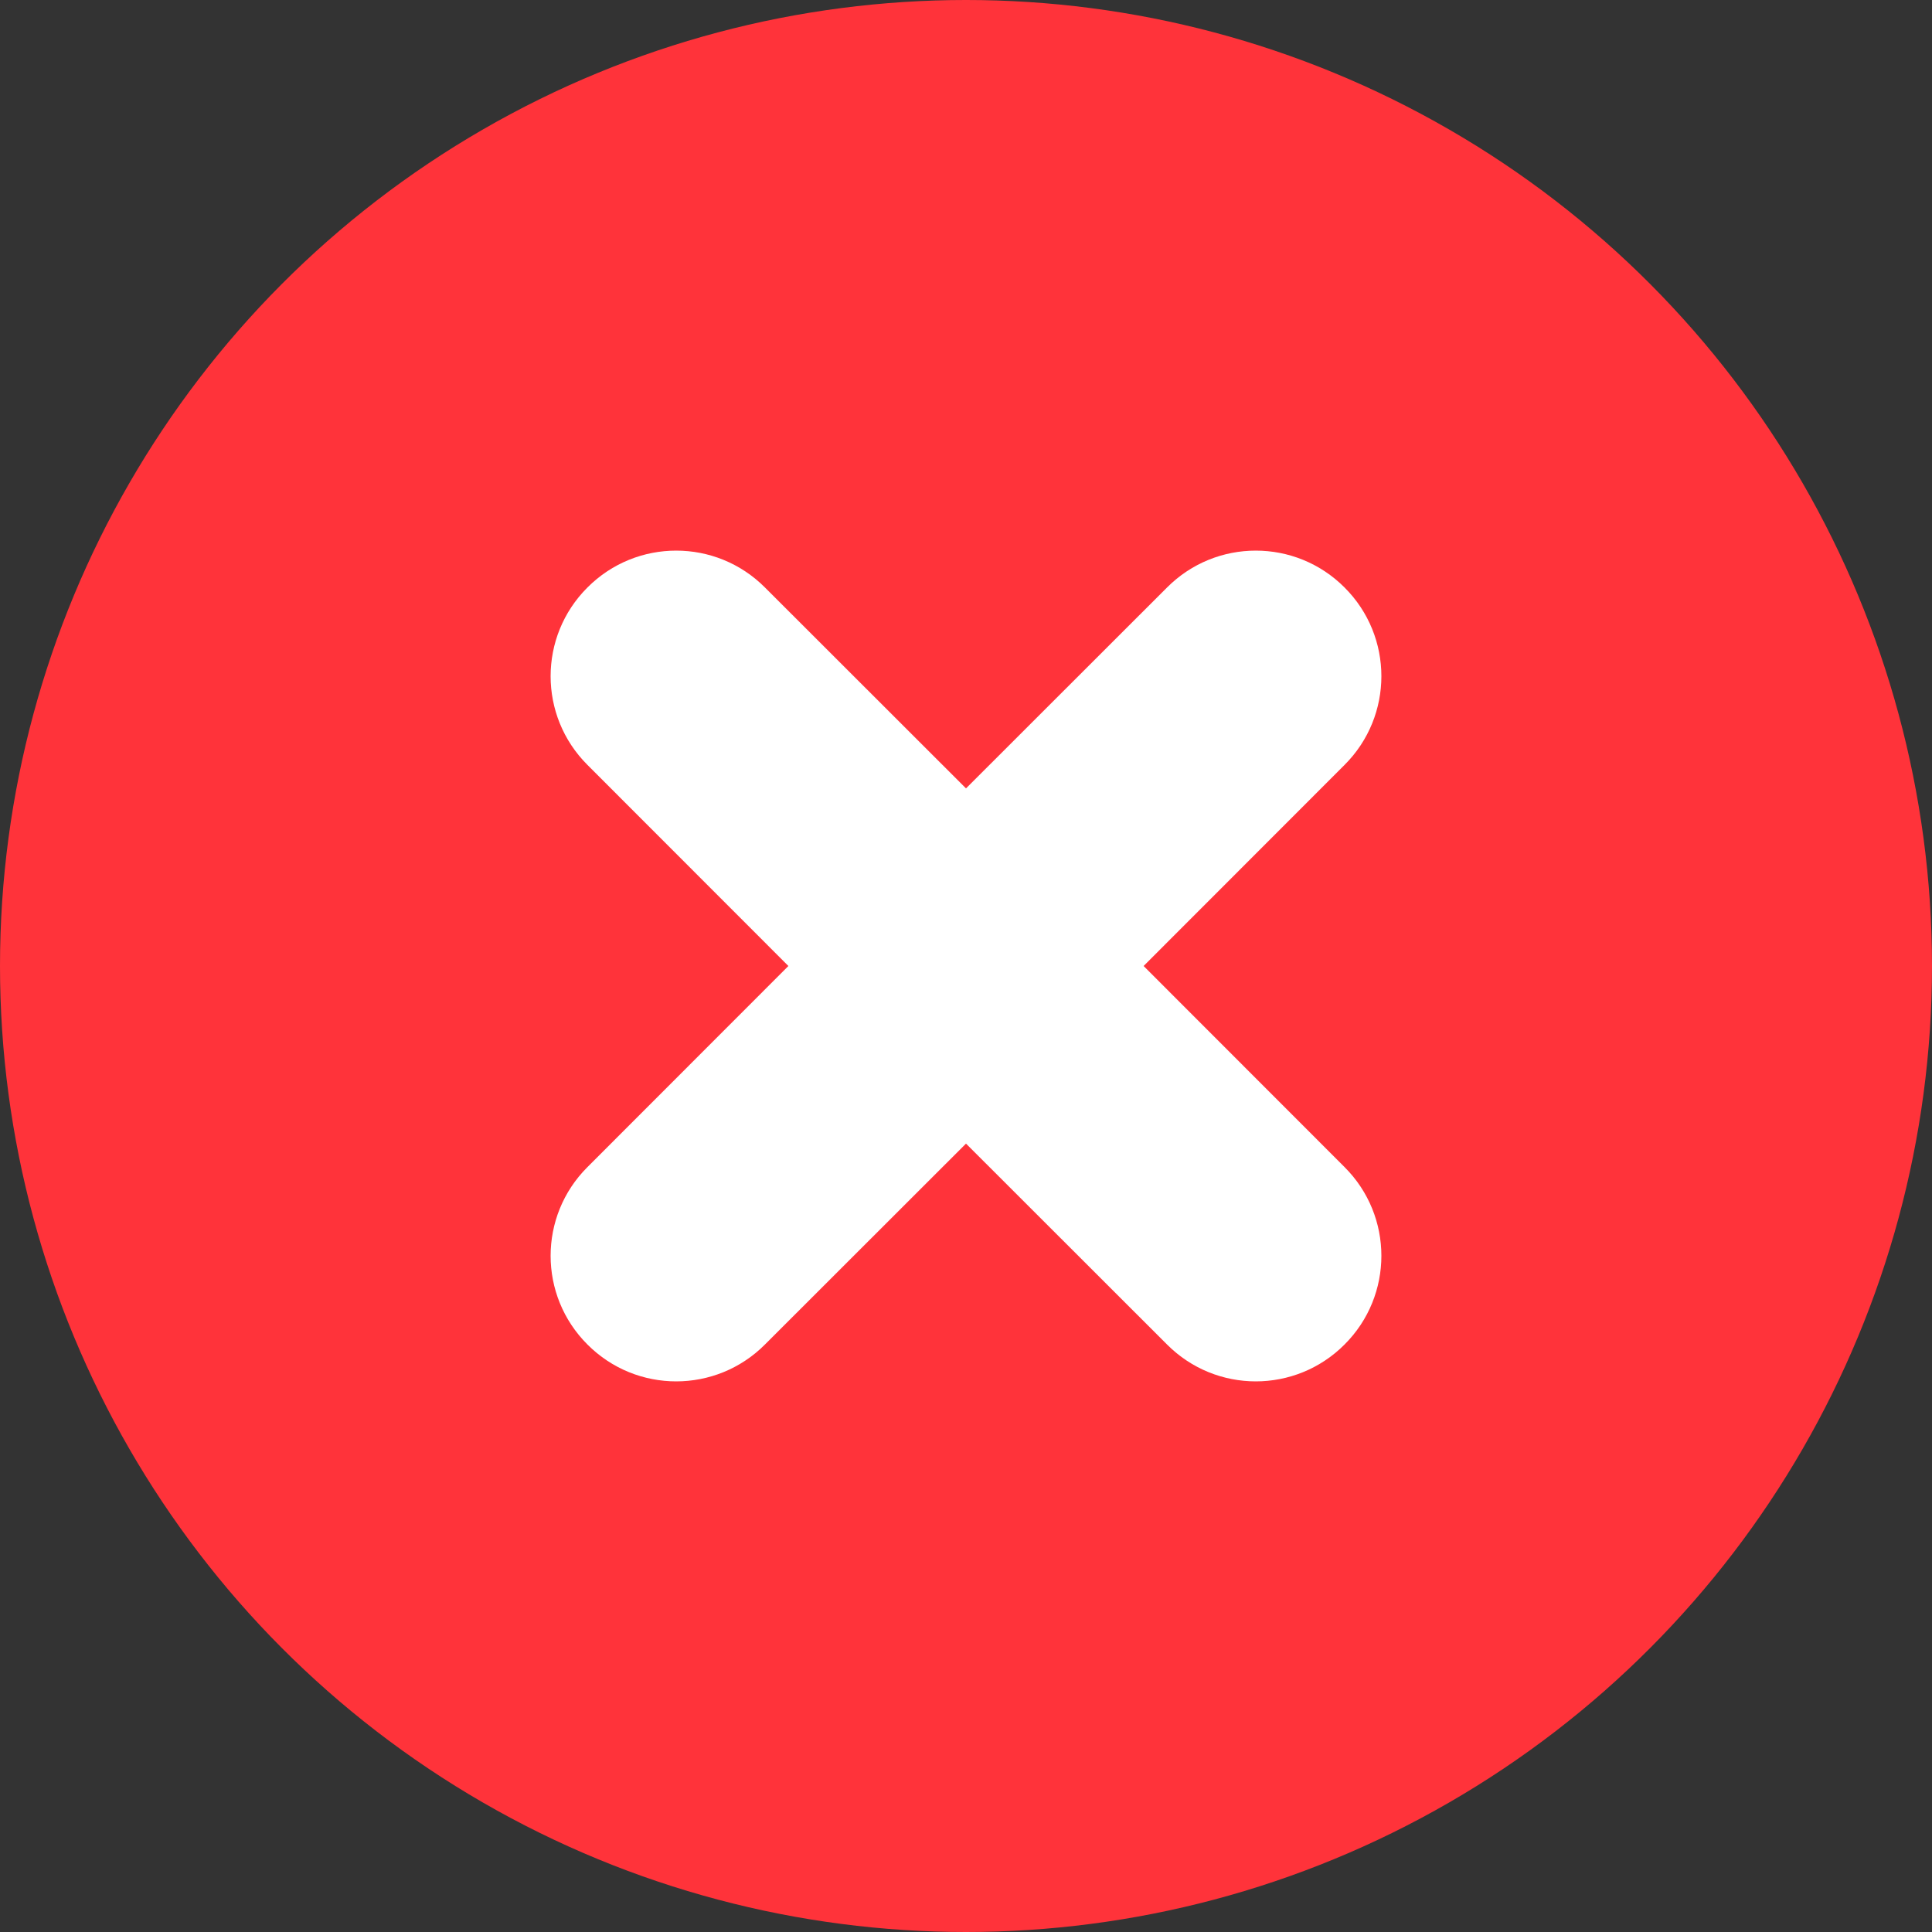 <?xml version="1.0" encoding="UTF-8"?>
<svg width="14px" height="14px" viewBox="0 0 14 14" version="1.1" xmlns="http://www.w3.org/2000/svg" xmlns:xlink="http://www.w3.org/1999/xlink">
    <rect x="0" y="0" width="14" height="14" fill="#333333" stroke="none"/>
    <!-- Generator: Sketch 49.3 (51167) - http://www.bohemiancoding.com/sketch -->
    <title>iconbadge-fail_decline-small</title>
    <desc>Created with Sketch.</desc>
    <defs></defs>
    <g id="Page-1" stroke="none" stroke-width="1" fill="none" fill-rule="evenodd">
        <g id="iconbadge-fail_decline-small">
            <g id="x-circle">
                <circle id="Oval" fill="#FF333A" cx="7" cy="7" r="7"></circle>
                <path d="M8.287,7 L9.743,8.457 C10.099,8.812 10.099,9.388 9.743,9.743 C9.388,10.099 8.812,10.099 8.457,9.743 L7,8.287 L5.543,9.743 C5.188,10.099 4.612,10.099 4.257,9.743 C3.901,9.388 3.901,8.812 4.257,8.457 L5.713,7 L4.257,5.543 C3.901,5.188 3.901,4.612 4.257,4.257 C4.612,3.901 5.188,3.901 5.543,4.257 L7,5.713 L8.457,4.257 C8.812,3.901 9.388,3.901 9.743,4.257 C10.099,4.612 10.099,5.188 9.743,5.543 L8.287,7 Z" id="Combined-Shape" fill="#FFFFFF" fill-rule="nonzero"></path>
            </g>
        </g>
    </g>
</svg>
